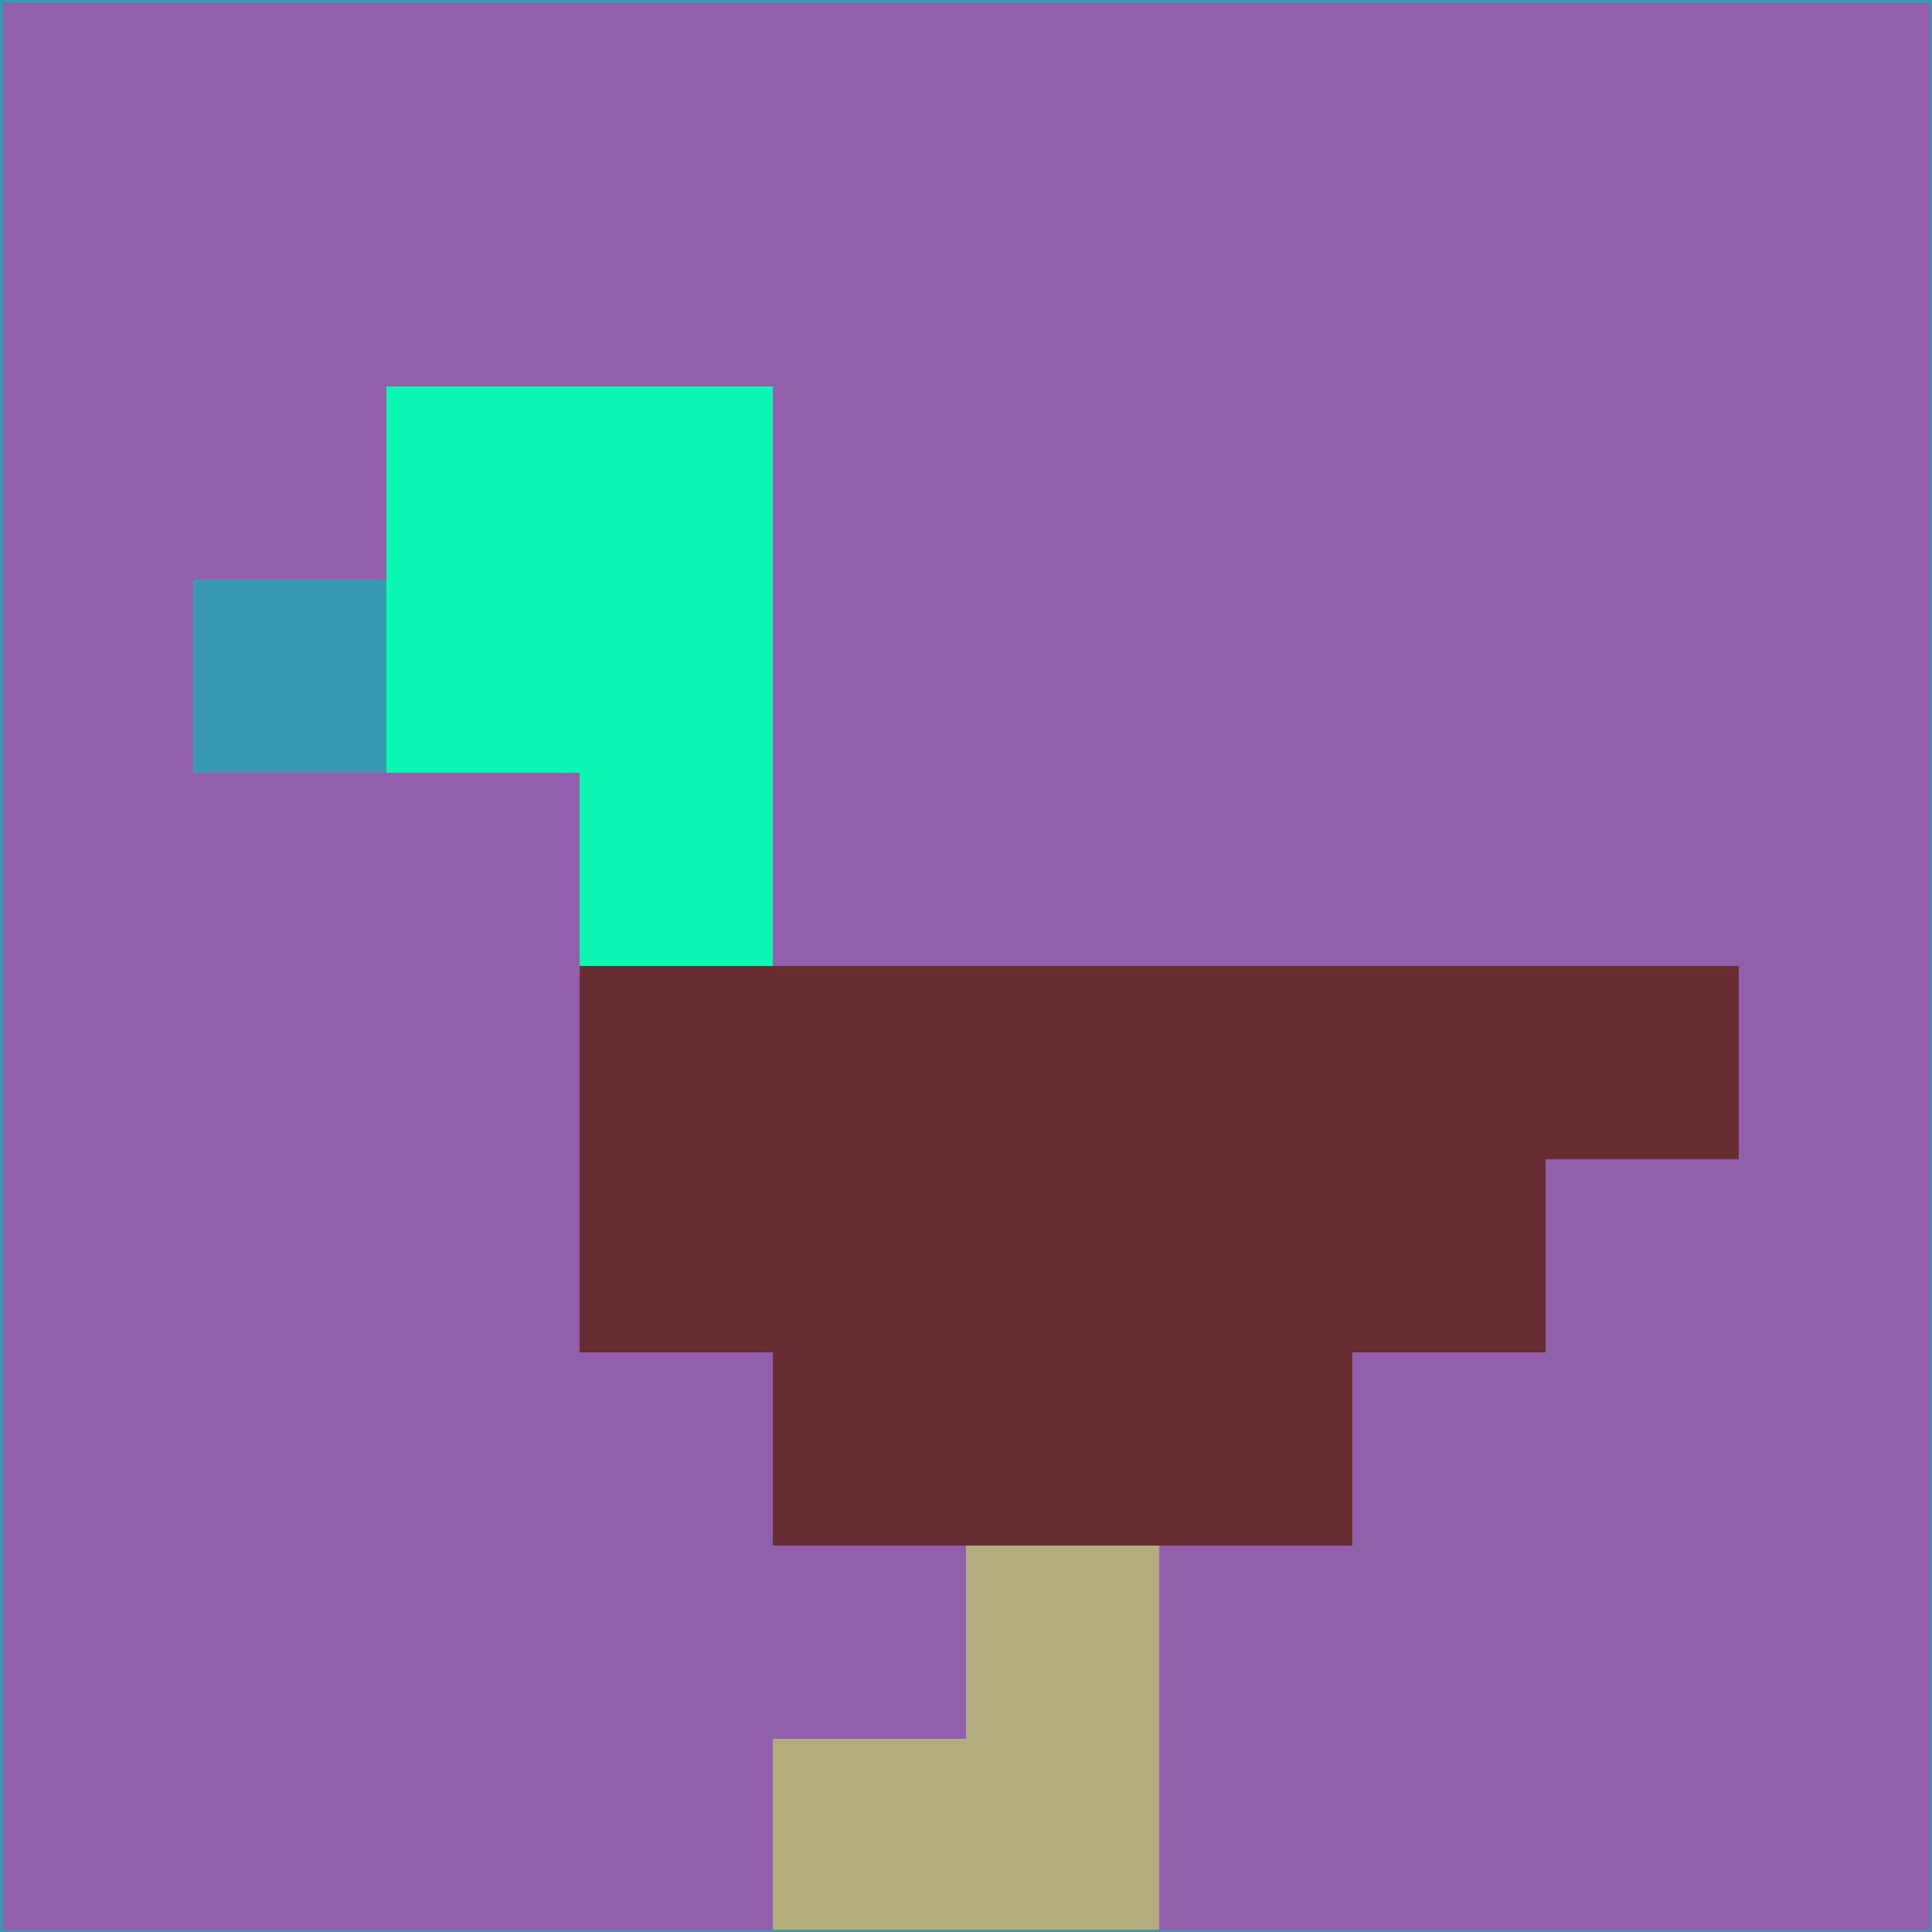 <svg xmlns="http://www.w3.org/2000/svg" version="1.1" width="785" height="785">
  <title>'goose-pfp-694263' by Dmitri Cherniak (Cyberpunk Edition)</title>
  <desc>
    seed=546274
    backgroundColor=#925fad
    padding=20
    innerPadding=0
    timeout=500
    dimension=1
    border=false
    Save=function(){return n.handleSave()}
    frame=12

    Rendered at 2024-09-15T22:37:00.792Z
    Generated in 1ms
    Modified for Cyberpunk theme with new color scheme
  </desc>
  <defs/>
  <rect width="100%" height="100%" fill="#925fad"/>
  <g>
    <g id="0-0">
      <rect x="0" y="0" height="785" width="785" fill="#925fad"/>
      <g>
        <!-- Neon blue -->
        <rect id="0-0-2-2-2-2" x="157" y="157" width="157" height="157" fill="#0af8b1"/>
        <rect id="0-0-3-2-1-4" x="235.5" y="157" width="78.5" height="314" fill="#0af8b1"/>
        <!-- Electric purple -->
        <rect id="0-0-4-5-5-1" x="314" y="392.5" width="392.5" height="78.5" fill="#682e31"/>
        <rect id="0-0-3-5-5-2" x="235.5" y="392.5" width="392.5" height="157" fill="#682e31"/>
        <rect id="0-0-4-5-3-3" x="314" y="392.5" width="235.5" height="235.5" fill="#682e31"/>
        <!-- Neon pink -->
        <rect id="0-0-1-3-1-1" x="78.5" y="235.5" width="78.5" height="78.5" fill="#3998b4"/>
        <!-- Cyber yellow -->
        <rect id="0-0-5-8-1-2" x="392.5" y="628" width="78.5" height="157" fill="#b3ae7f"/>
        <rect id="0-0-4-9-2-1" x="314" y="706.5" width="157" height="78.5" fill="#b3ae7f"/>
      </g>
      <rect x="0" y="0" stroke="#3998b4" stroke-width="2" height="785" width="785" fill="none"/>
    </g>
  </g>
  <script xmlns=""/>
</svg>